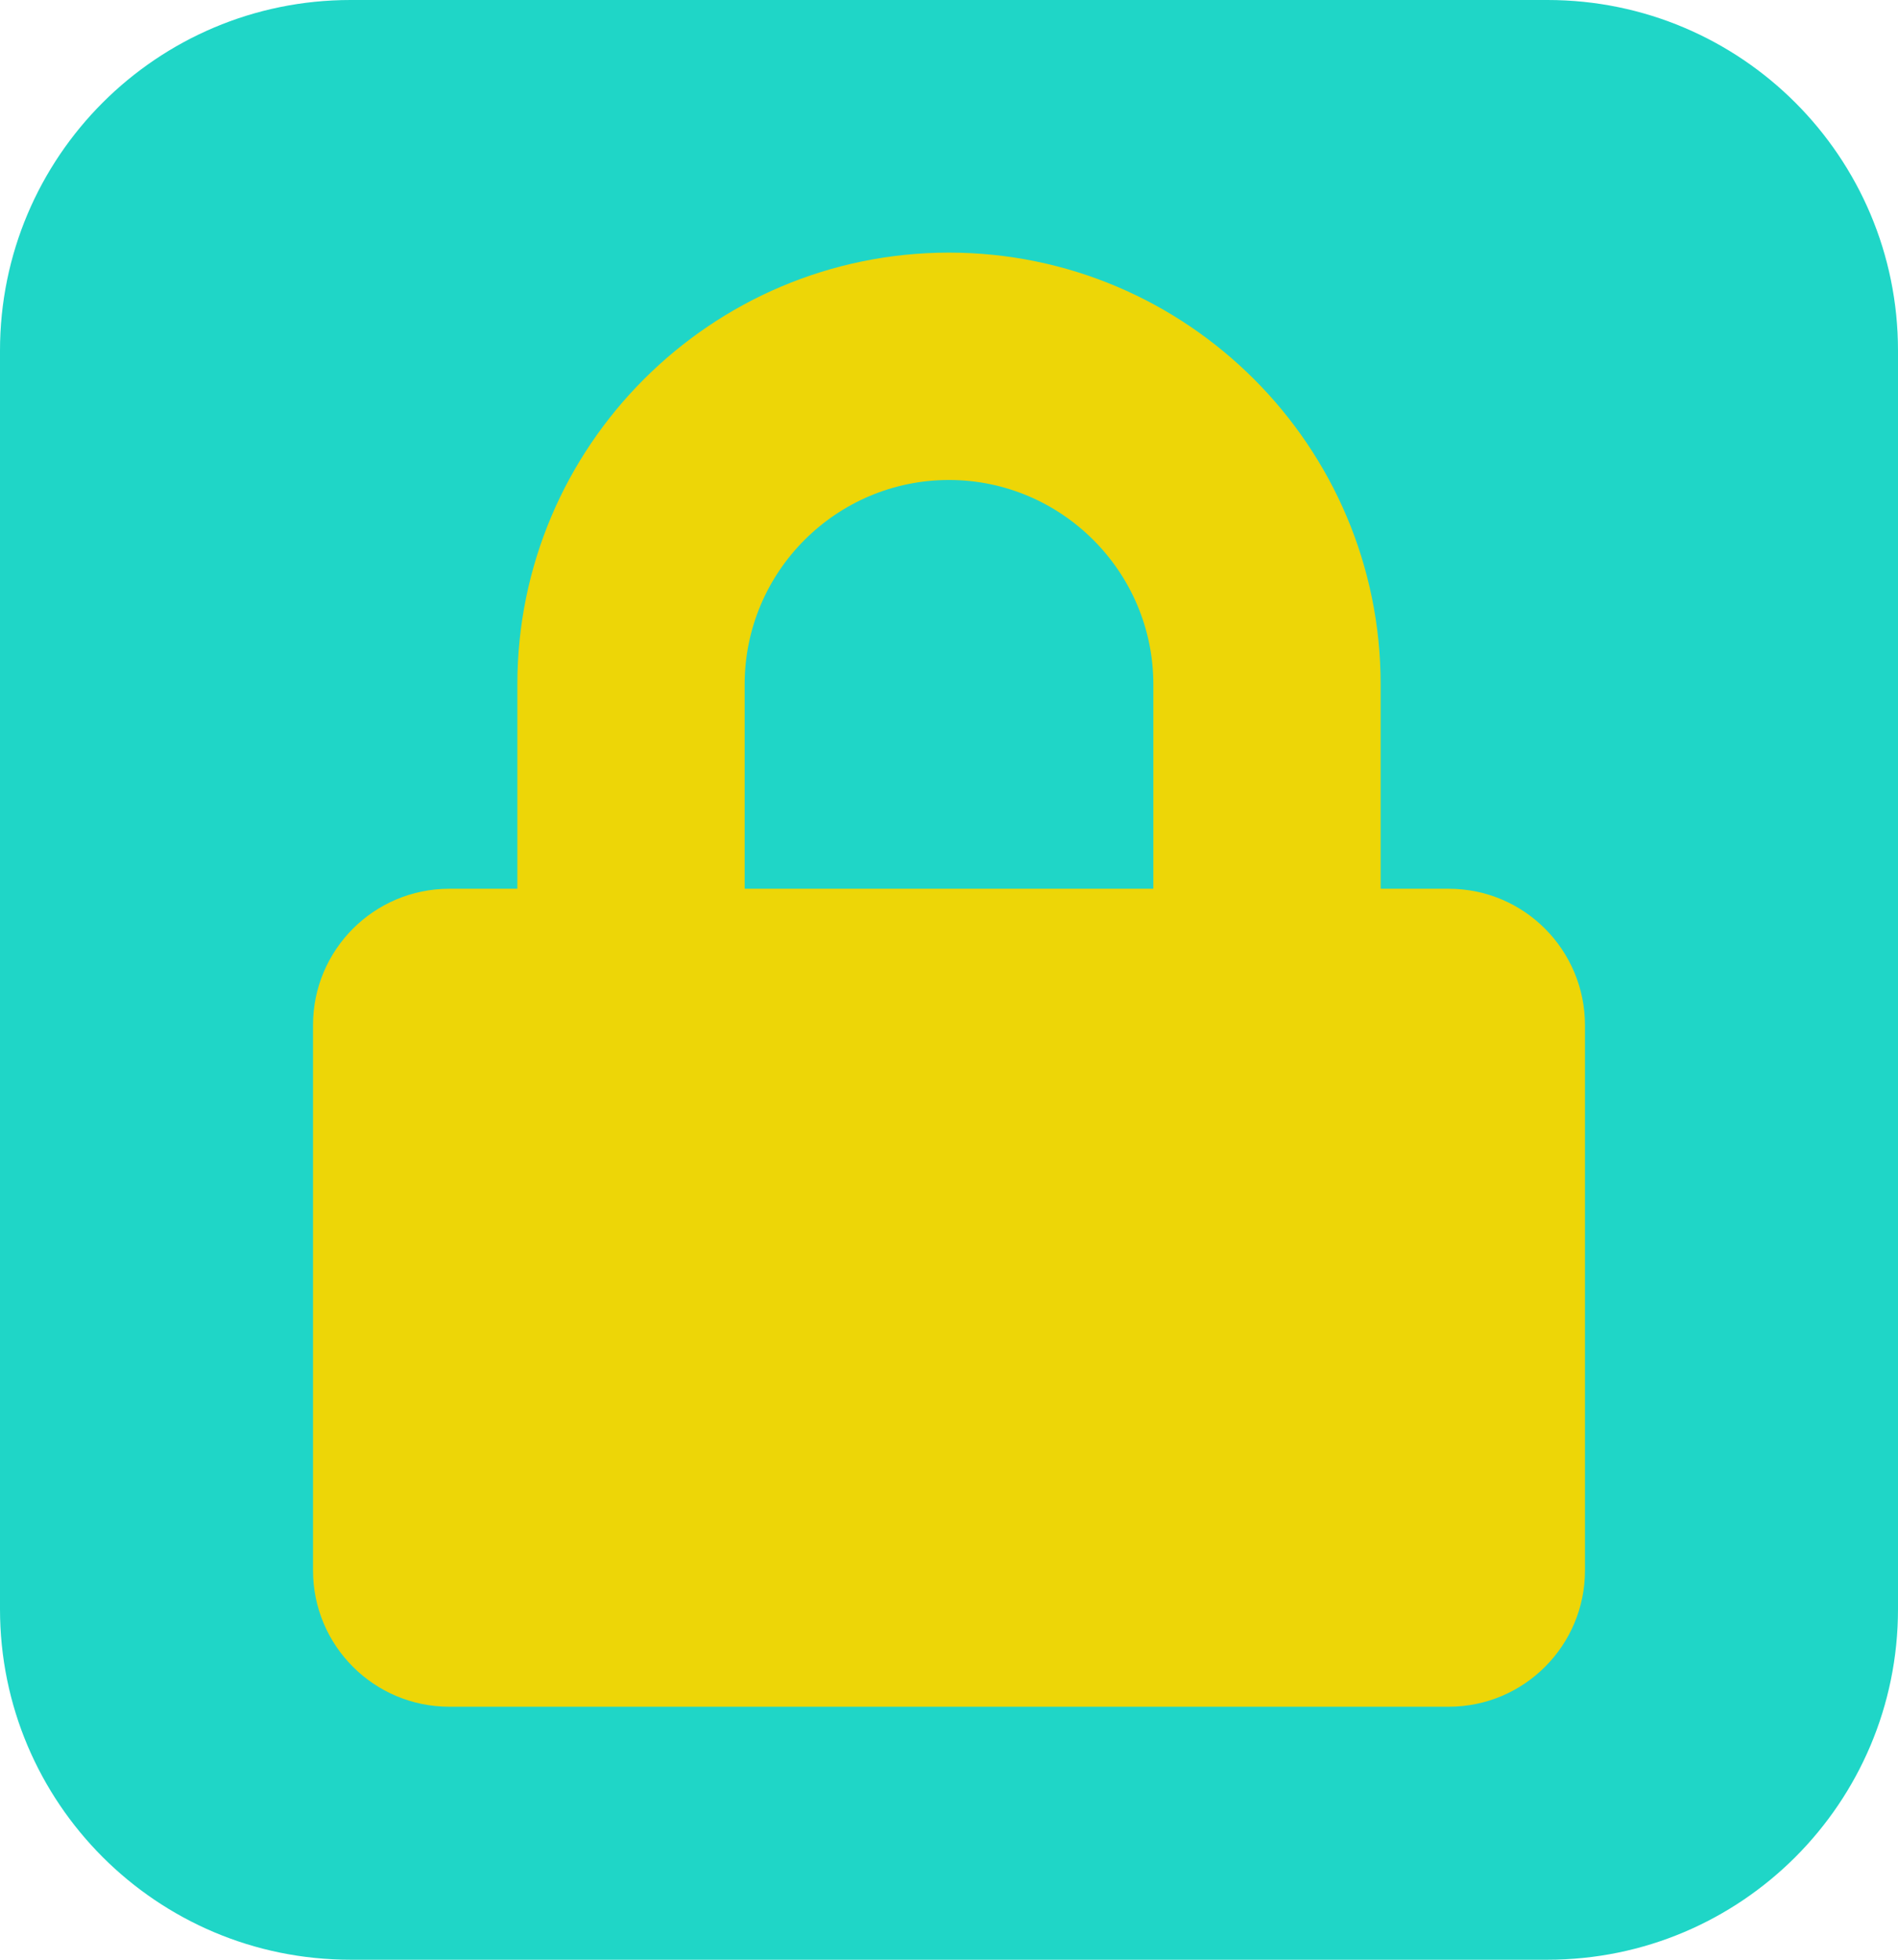 <?xml version="1.0" encoding="utf-8"?>
<!-- Generator: Adobe Illustrator 24.3.0, SVG Export Plug-In . SVG Version: 6.00 Build 0)  -->
<svg version="1.1" id="Layer_1" xmlns="http://www.w3.org/2000/svg" xmlns:xlink="http://www.w3.org/1999/xlink" x="0px" y="0px"
	 viewBox="0 0 496 512" style="enable-background:new 0 0 496 512;" xml:space="preserve">
<style type="text/css">
	.st0{fill:#1FD6C7;}
	.st1{fill:#EDD607;}
</style>
<path class="st0" d="M91.6,0h312.8C455,0,496,41,496,91.6v328.8c0,50.6-41,91.6-91.6,91.6H91.6C41,512,0,471,0,420.4V91.6
	C0,41,41,0,91.6,0z"/>
<path class="st1" d="M378.6,232.2h-17.8v-53.4C360.8,116.6,310.2,66,248,66s-112.8,50.6-112.8,112.8v53.4h-17.8
	c-19.7,0-35.6,16-35.6,35.6v142.5c0,19.7,16,35.6,35.6,35.6h261.2c19.7,0,35.6-16,35.6-35.6V267.9
	C414.2,248.2,398.3,232.2,378.6,232.2z M301.4,232.2H194.6v-53.4c0-29.5,24-53.4,53.4-53.4s53.4,24,53.4,53.4V232.2z"/>
</svg>
